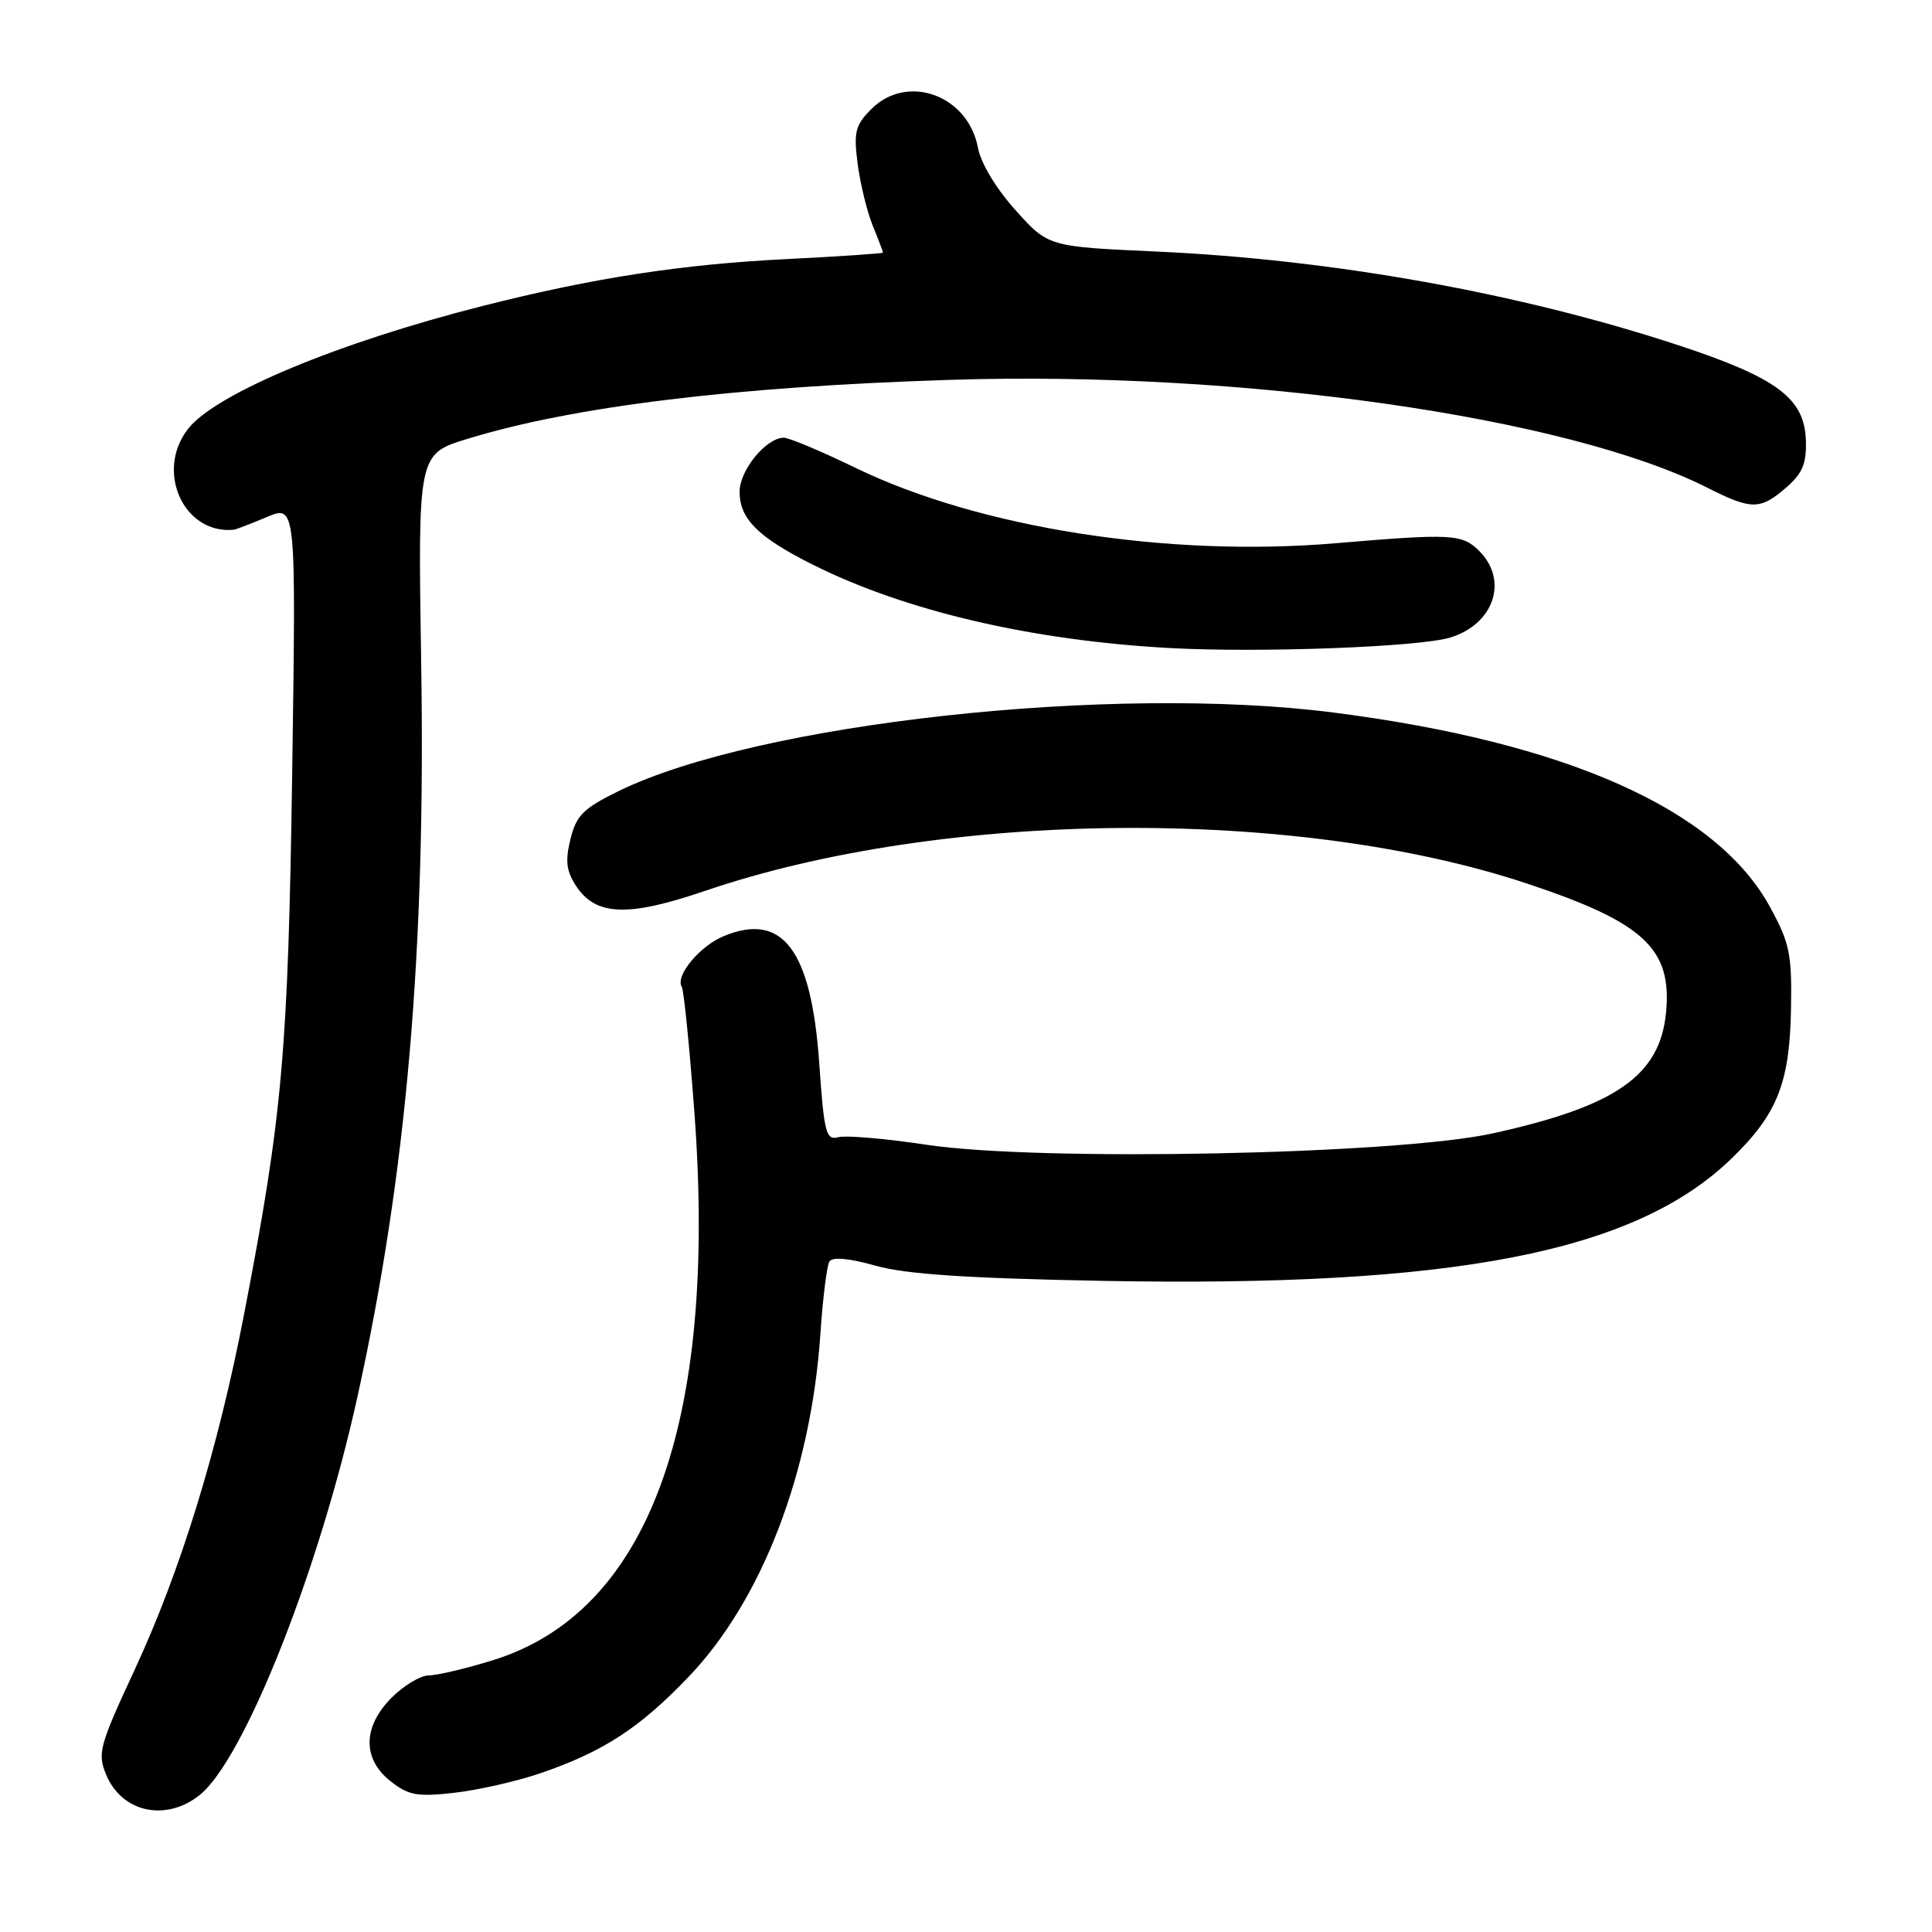 <?xml version="1.0" encoding="UTF-8" standalone="no"?>
<!DOCTYPE svg PUBLIC "-//W3C//DTD SVG 1.1//EN" "http://www.w3.org/Graphics/SVG/1.1/DTD/svg11.dtd" >
<svg xmlns="http://www.w3.org/2000/svg" xmlns:xlink="http://www.w3.org/1999/xlink" version="1.1" viewBox="0 0 256 256">
 <g >
 <path fill="currentColor"
d=" M 26.41 237.89 C 32.32 233.24 42.32 208.04 47.38 185.00 C 53.87 155.51 56.42 126.15 55.81 87.97 C 55.37 60.16 55.37 60.16 61.94 58.15 C 75.96 53.85 97.37 51.23 126.00 50.33 C 164.62 49.11 207.67 55.25 226.22 64.62 C 232.09 67.58 233.21 67.59 236.65 64.63 C 238.82 62.76 239.38 61.45 239.29 58.41 C 239.14 52.79 235.50 50.07 222.44 45.76 C 201.42 38.84 176.65 34.39 153.20 33.33 C 138.90 32.68 138.90 32.68 134.57 27.86 C 132.00 25.01 129.96 21.62 129.58 19.56 C 128.27 12.61 120.22 9.69 115.47 14.44 C 113.32 16.59 113.10 17.48 113.64 21.69 C 113.99 24.34 114.88 28.02 115.63 29.87 C 116.39 31.73 117.00 33.34 117.00 33.47 C 117.00 33.59 111.26 33.98 104.25 34.33 C 90.33 35.02 78.68 36.81 64.00 40.53 C 44.86 45.37 28.61 52.14 24.94 56.80 C 20.52 62.42 24.33 70.85 31.00 70.19 C 31.27 70.16 33.24 69.40 35.36 68.51 C 39.23 66.88 39.23 66.88 38.72 102.19 C 38.18 139.31 37.44 147.69 32.37 174.00 C 28.91 191.98 23.95 208.11 17.83 221.28 C 13.17 231.31 12.89 232.32 14.06 235.14 C 16.13 240.14 21.91 241.43 26.41 237.89 Z  M 71.65 234.95 C 79.99 232.08 84.80 228.94 91.28 222.15 C 100.98 211.98 107.45 195.13 108.70 176.83 C 109.02 172.06 109.56 167.71 109.90 167.16 C 110.29 166.52 112.49 166.72 116.01 167.71 C 120.01 168.84 128.13 169.38 146.00 169.72 C 192.68 170.60 216.65 165.94 229.48 153.47 C 235.54 147.58 237.16 143.45 237.32 133.55 C 237.44 126.37 237.13 124.91 234.49 120.10 C 227.40 107.20 207.48 98.35 176.65 94.41 C 147.32 90.66 100.40 95.82 82.00 104.81 C 77.30 107.11 76.37 108.03 75.59 111.18 C 74.88 114.06 75.04 115.42 76.33 117.39 C 78.95 121.37 83.18 121.54 93.44 118.04 C 125.01 107.29 171.83 106.89 202.47 117.12 C 217.85 122.25 221.57 125.72 220.76 134.17 C 219.95 142.53 214.13 146.59 197.79 150.18 C 185.01 152.99 137.60 153.94 122.72 151.68 C 117.34 150.87 112.12 150.42 111.11 150.68 C 109.44 151.12 109.20 150.18 108.55 140.83 C 107.50 125.86 103.70 120.81 95.90 124.04 C 92.73 125.35 89.45 129.30 90.33 130.73 C 90.61 131.18 91.37 138.74 92.02 147.53 C 95.07 188.71 85.88 213.63 65.30 219.99 C 61.72 221.10 57.90 222.00 56.82 222.00 C 55.73 222.00 53.53 223.32 51.92 224.92 C 48.05 228.79 47.99 233.06 51.75 236.02 C 54.13 237.90 55.28 238.11 60.23 237.55 C 63.38 237.19 68.52 236.02 71.65 234.95 Z  M 192.16 84.48 C 197.97 82.70 199.91 76.91 196.00 73.00 C 193.75 70.75 192.33 70.68 177.00 71.98 C 154.77 73.87 129.83 69.96 113.44 62.03 C 108.86 59.81 104.56 58.00 103.87 58.00 C 101.52 58.00 98.00 62.30 98.00 65.17 C 98.00 68.76 100.46 71.20 107.72 74.83 C 119.99 80.97 136.70 84.87 155.00 85.87 C 166.91 86.52 188.05 85.73 192.16 84.48 Z "/>
</g>
</svg>